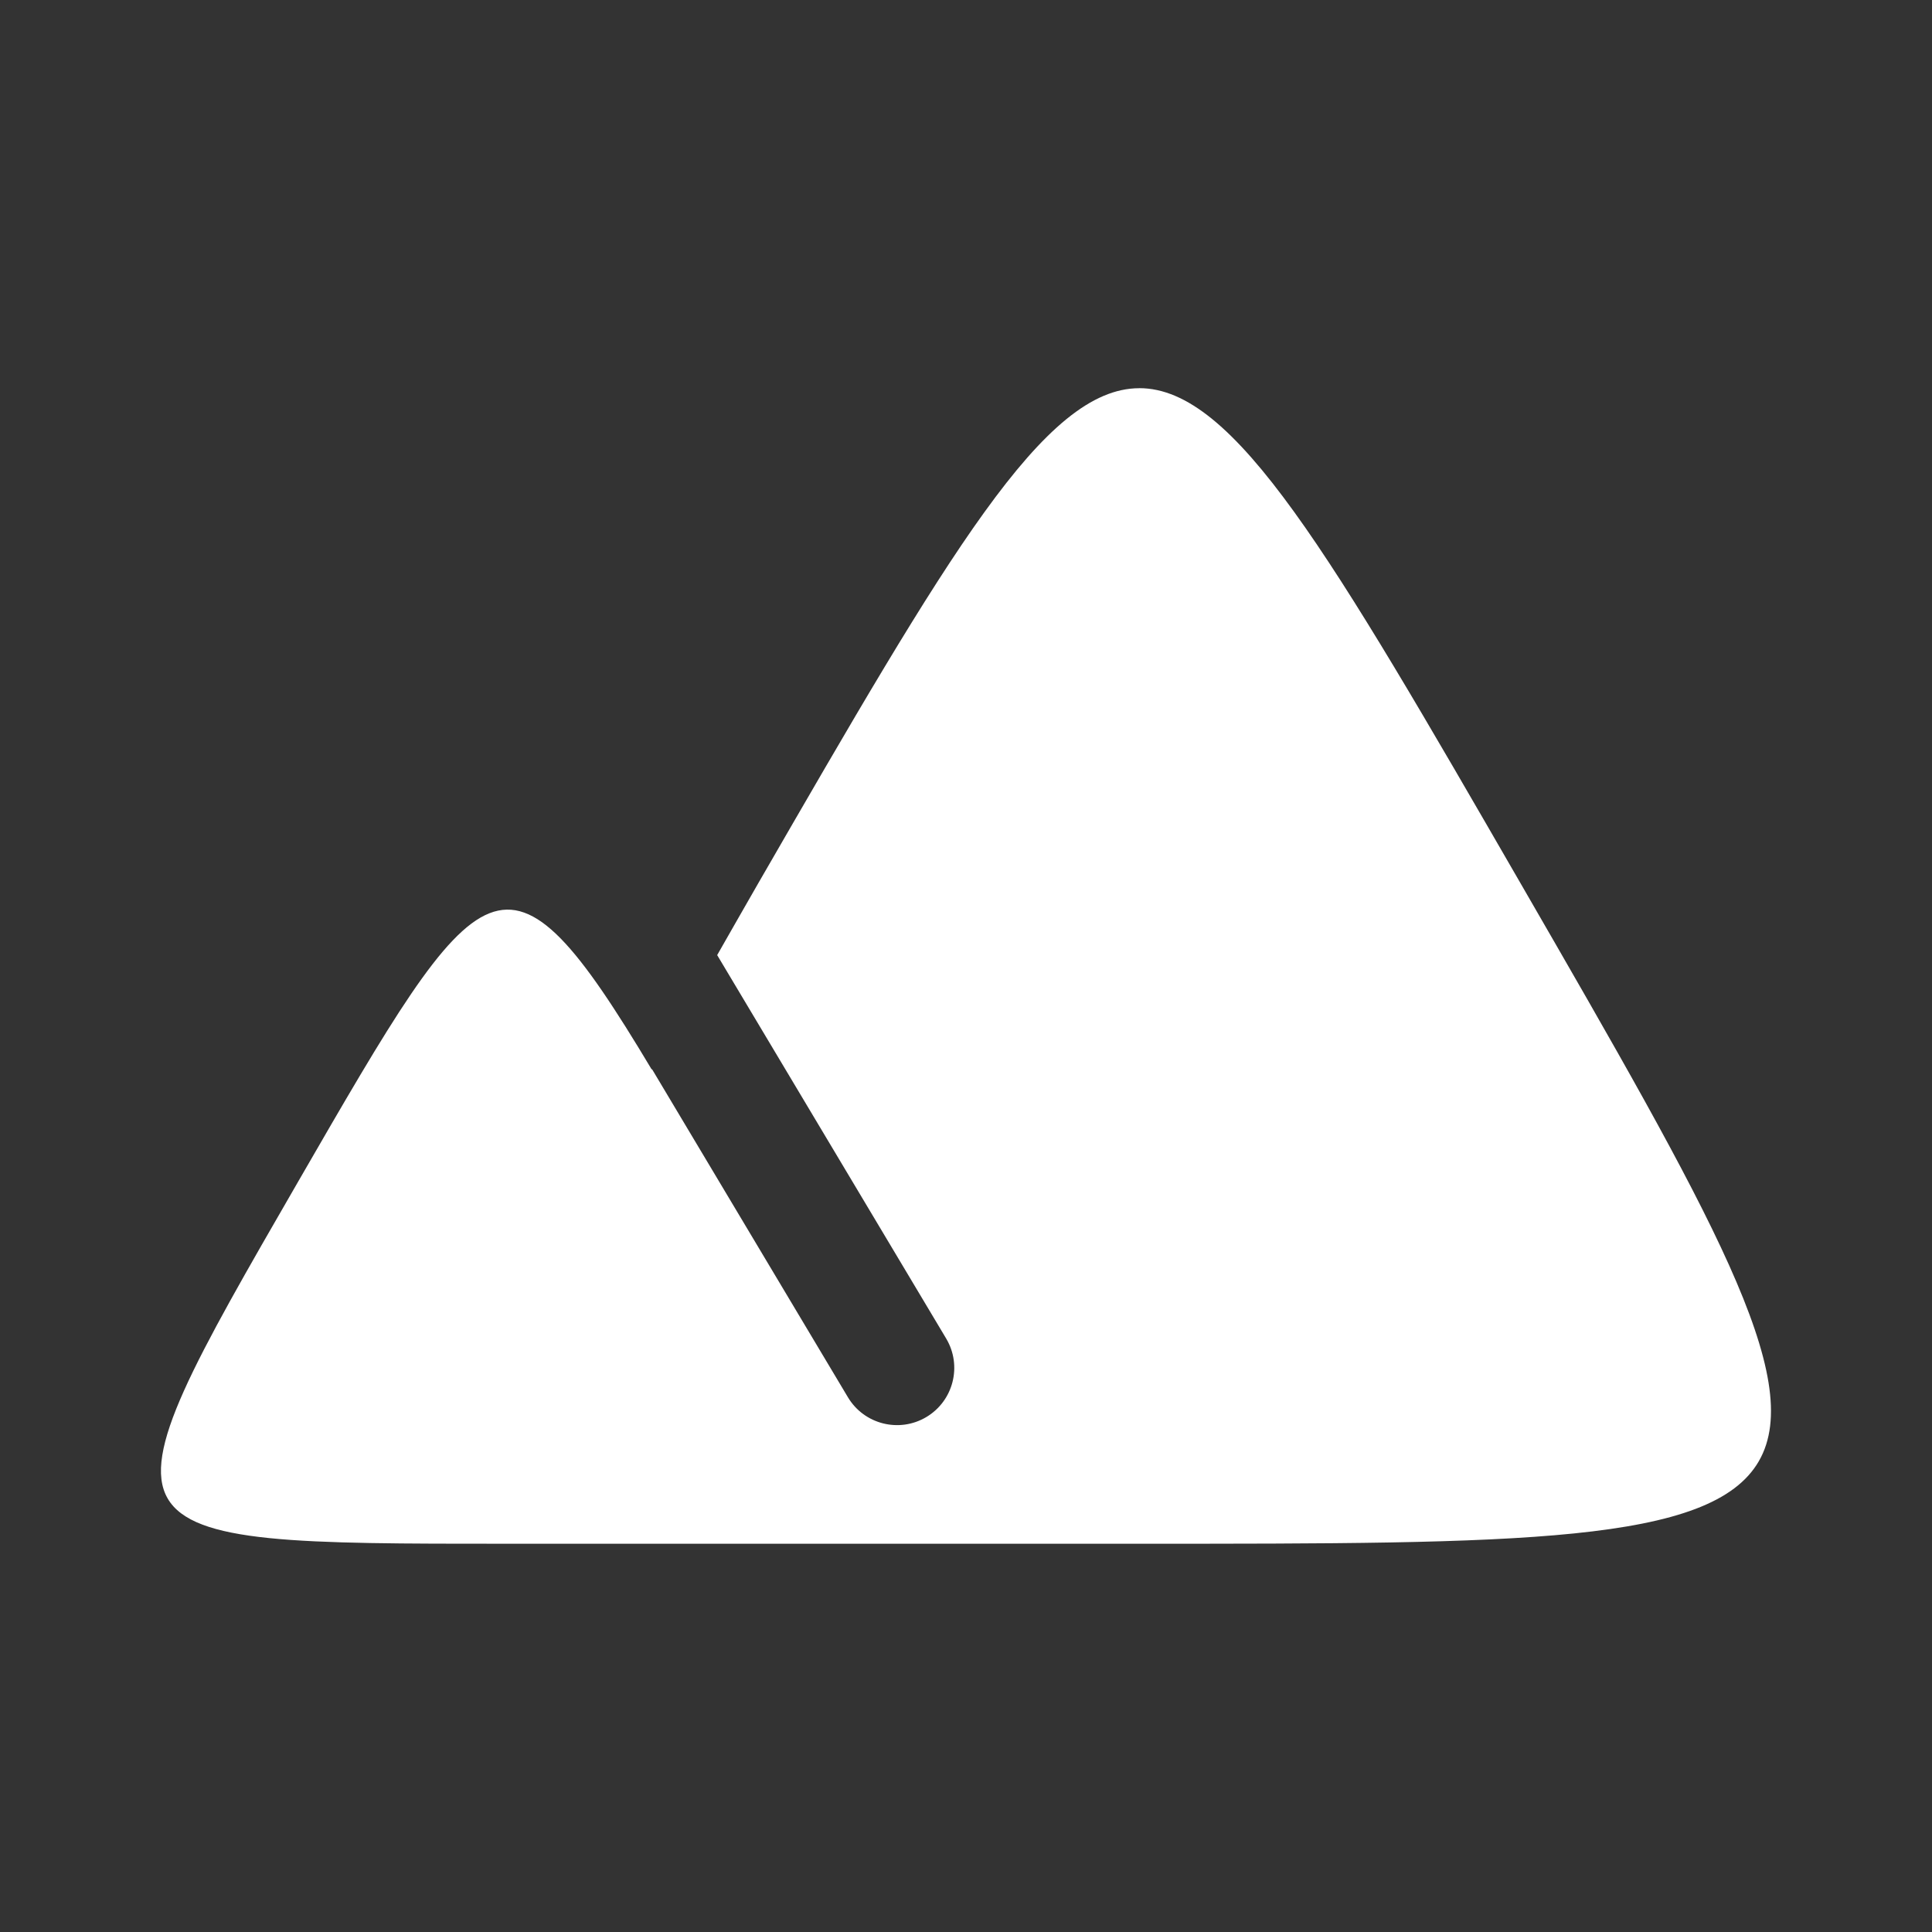 <?xml version="1.0" encoding="UTF-8"?>
<svg version="1.1" viewBox="0 0 48 48" xml:space="preserve" xmlns="http://www.w3.org/2000/svg"><rect x="0" y="0" width="48" height="48" fill="#333333" stroke="none"/><path d="m28.307 9.645c-2.368 9e-7 -4.735 4.102-9.471 12.304-0.385 0.666-0.67 1.174-1.018 1.78l5.689 9.526c0.403 0.675 0.183 1.548-0.492 1.951-0.674 0.402-1.547 0.182-1.949-0.492l-4.868-8.153c-0.002 0.003-0.004 0.008-0.006 0.011-3.645-6.096-4.186-5.18-8.778 2.774-5.2 9.006-5.199 9.008 5.201 9.008h15.691c18.943 0 18.944-9.23e-4 9.473-16.406-4.736-8.202-7.105-12.304-9.473-12.304z" fill="#fff" stroke-width="1.726"/></svg>
